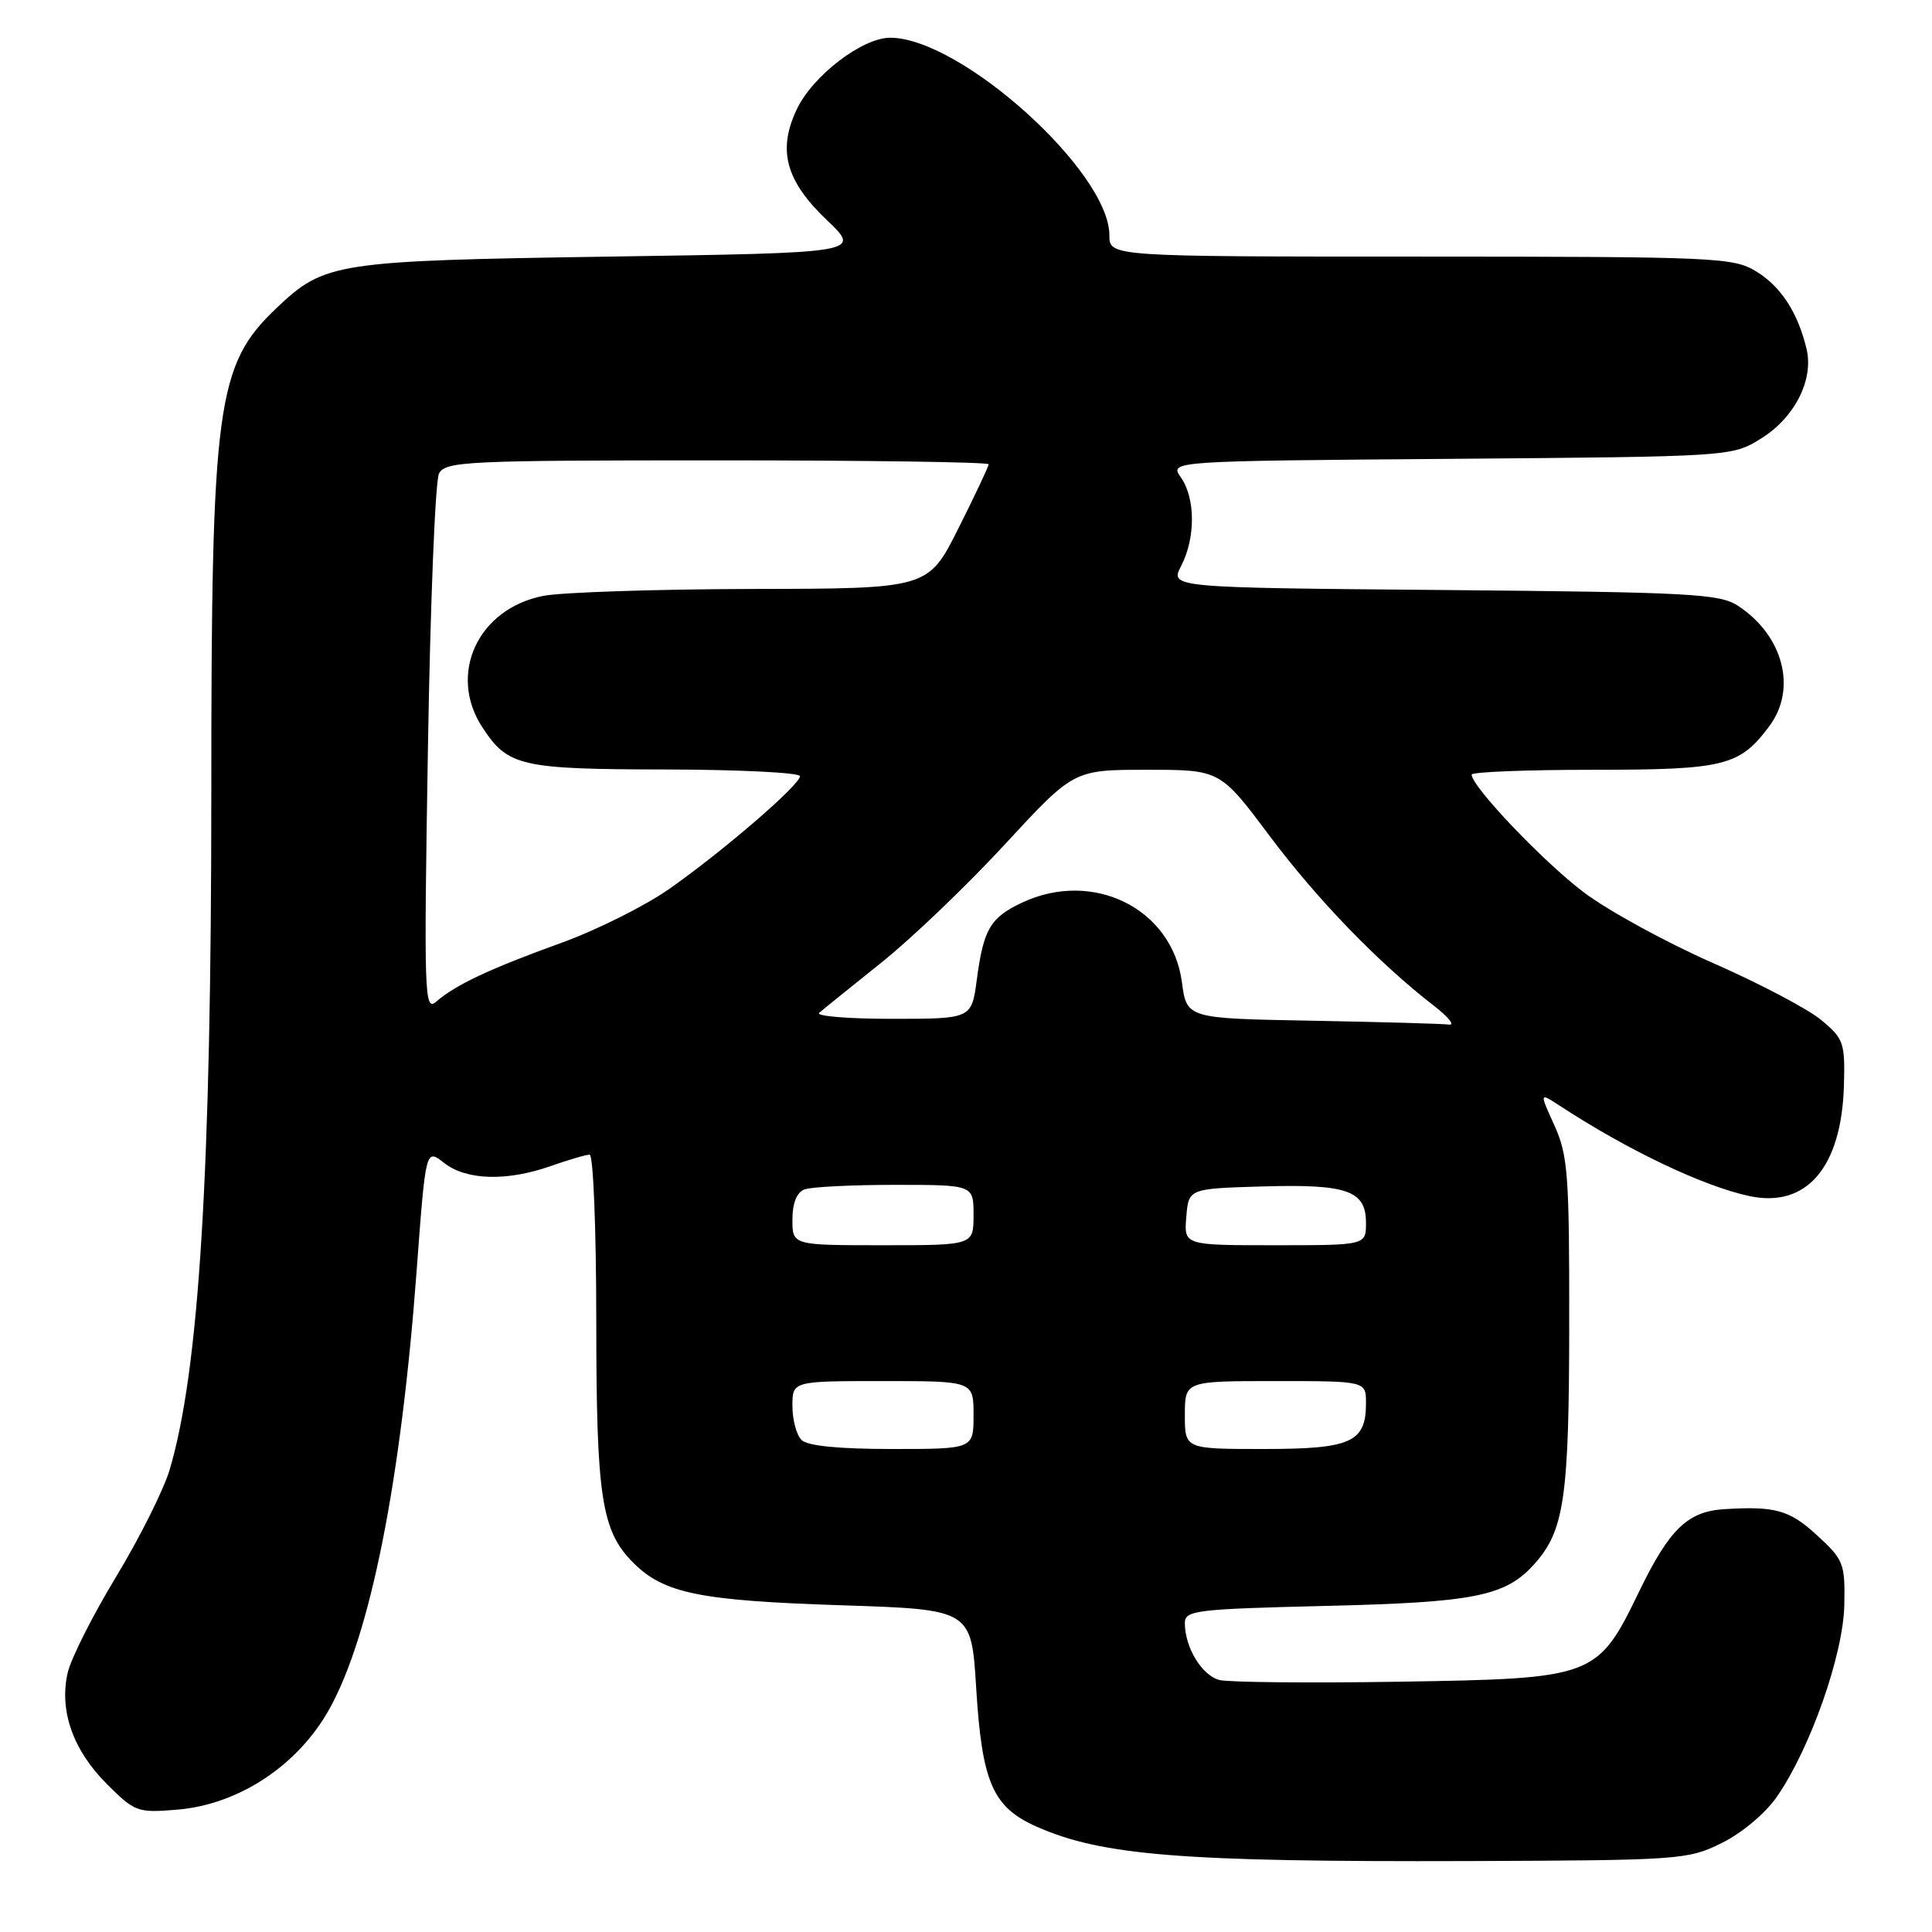 <?xml version="1.0" encoding="UTF-8" standalone="no"?>
<!DOCTYPE svg PUBLIC "-//W3C//DTD SVG 1.1//EN" "http://www.w3.org/Graphics/SVG/1.1/DTD/svg11.dtd" >
<svg xmlns="http://www.w3.org/2000/svg" xmlns:xlink="http://www.w3.org/1999/xlink" version="1.1" viewBox="0 0 256 256">
 <g >
 <path fill="currentColor"
d=" M 228.14 244.21 C 230.80 242.90 233.92 240.28 235.46 238.06 C 239.87 231.69 244.25 219.24 244.38 212.68 C 244.49 207.17 244.30 206.67 240.76 203.43 C 237.12 200.08 235.25 199.56 228.50 199.97 C 223.64 200.27 221.23 202.58 217.25 210.77 C 211.64 222.34 211.41 222.42 185.16 222.84 C 173.43 223.02 162.82 222.92 161.59 222.61 C 159.27 222.03 157.00 218.30 157.00 215.07 C 157.00 213.38 158.40 213.21 175.75 212.79 C 195.49 212.32 199.52 211.50 203.35 207.20 C 207.28 202.79 207.91 198.42 207.93 175.50 C 207.95 155.68 207.76 153.07 205.97 149.13 C 203.99 144.77 203.99 144.77 206.54 146.43 C 215.65 152.40 225.68 157.18 231.82 158.49 C 239.39 160.09 244.02 154.67 244.33 143.83 C 244.49 138.17 244.30 137.62 241.31 135.15 C 239.56 133.69 233.10 130.29 226.94 127.59 C 220.79 124.88 213.12 120.69 209.89 118.26 C 204.57 114.26 195.00 104.22 195.00 102.64 C 195.00 102.29 202.24 102.00 211.10 102.00 C 228.52 102.00 230.51 101.51 234.45 96.21 C 238.14 91.26 236.30 84.21 230.28 80.26 C 227.86 78.68 223.96 78.47 191.31 78.18 C 155.02 77.87 155.02 77.87 156.51 74.98 C 158.43 71.27 158.41 66.04 156.48 63.27 C 154.95 61.09 154.95 61.09 192.23 60.80 C 229.50 60.50 229.50 60.50 233.36 58.10 C 237.81 55.34 240.35 50.31 239.38 46.24 C 238.22 41.40 235.98 37.96 232.70 35.96 C 229.66 34.11 227.40 34.01 188.25 34.00 C 147.00 34.00 147.00 34.00 147.00 31.17 C 147.00 22.75 127.30 5.00 117.95 5.00 C 114.26 5.00 107.68 10.04 105.58 14.48 C 103.00 19.90 104.11 23.98 109.59 29.19 C 114.11 33.50 114.11 33.50 80.81 34.00 C 44.45 34.55 43.01 34.77 36.66 40.80 C 28.69 48.37 28.00 53.47 28.00 104.98 C 28.00 155.35 26.39 181.60 22.48 194.75 C 21.69 197.40 18.50 203.78 15.39 208.92 C 12.28 214.05 9.38 219.80 8.96 221.68 C 7.83 226.67 9.68 231.91 14.12 236.35 C 17.87 240.10 18.21 240.23 23.47 239.79 C 31.65 239.12 39.53 233.89 43.67 226.41 C 49.09 216.62 53.13 196.31 55.21 168.34 C 56.41 152.18 56.41 152.18 58.84 154.09 C 61.78 156.40 67.17 156.56 73.00 154.50 C 75.34 153.68 77.64 153.00 78.13 153.00 C 78.61 153.00 79.00 162.79 79.01 174.75 C 79.01 198.42 79.68 202.84 83.92 207.08 C 87.98 211.14 92.72 212.10 111.61 212.71 C 128.71 213.27 128.71 213.27 129.35 223.67 C 130.12 236.21 131.54 239.47 137.38 242.05 C 146.03 245.88 156.68 246.72 194.50 246.60 C 222.59 246.50 223.65 246.43 228.14 244.21 Z  M 106.20 190.80 C 105.54 190.14 105.00 188.12 105.00 186.30 C 105.00 183.00 105.00 183.00 117.00 183.00 C 129.00 183.00 129.00 183.00 129.00 187.50 C 129.00 192.00 129.00 192.00 118.20 192.00 C 111.13 192.00 106.99 191.59 106.20 190.80 Z  M 157.00 187.50 C 157.00 183.00 157.00 183.00 169.00 183.00 C 181.00 183.00 181.00 183.00 181.00 185.93 C 181.00 191.12 179.04 192.00 167.43 192.00 C 157.00 192.00 157.00 192.00 157.00 187.50 Z  M 105.00 161.61 C 105.00 159.44 105.57 158.00 106.58 157.61 C 107.45 157.27 112.85 157.00 118.58 157.00 C 129.00 157.00 129.00 157.00 129.00 161.00 C 129.00 165.00 129.00 165.00 117.00 165.00 C 105.00 165.00 105.00 165.00 105.00 161.61 Z  M 157.19 161.25 C 157.50 157.50 157.50 157.50 167.25 157.21 C 178.54 156.88 181.00 157.75 181.00 162.04 C 181.00 165.00 181.00 165.00 168.94 165.00 C 156.88 165.00 156.88 165.00 157.19 161.25 Z  M 173.88 135.25 C 157.25 134.95 157.25 134.95 156.61 130.15 C 155.32 120.37 144.79 115.16 135.37 119.63 C 131.20 121.61 130.32 123.13 129.43 129.83 C 128.74 135.00 128.74 135.00 118.17 135.00 C 112.36 135.00 108.03 134.64 108.55 134.20 C 109.07 133.75 112.79 130.75 116.81 127.53 C 120.84 124.31 128.21 117.24 133.20 111.83 C 142.28 102.00 142.28 102.00 151.97 102.00 C 161.67 102.00 161.67 102.00 168.22 110.75 C 174.52 119.17 182.63 127.56 190.00 133.27 C 191.93 134.76 192.82 135.88 192.00 135.76 C 191.18 135.65 183.02 135.42 173.88 135.25 Z  M 56.70 99.35 C 57.01 80.18 57.67 63.71 58.17 62.75 C 59.00 61.13 61.79 61.00 95.04 61.00 C 114.82 61.00 131.00 61.23 131.00 61.52 C 131.00 61.81 129.19 65.63 126.99 70.02 C 122.98 78.00 122.98 78.00 99.74 78.04 C 86.96 78.07 74.49 78.48 72.03 78.95 C 63.31 80.63 59.28 89.36 63.95 96.43 C 67.31 101.54 69.00 101.93 88.25 101.96 C 98.01 101.98 106.00 102.38 106.00 102.85 C 106.00 104.00 95.77 112.82 88.66 117.80 C 85.48 120.03 79.06 123.24 74.39 124.93 C 64.95 128.34 60.33 130.51 57.81 132.72 C 56.23 134.10 56.16 131.99 56.70 99.35 Z "/>
</g>
</svg>